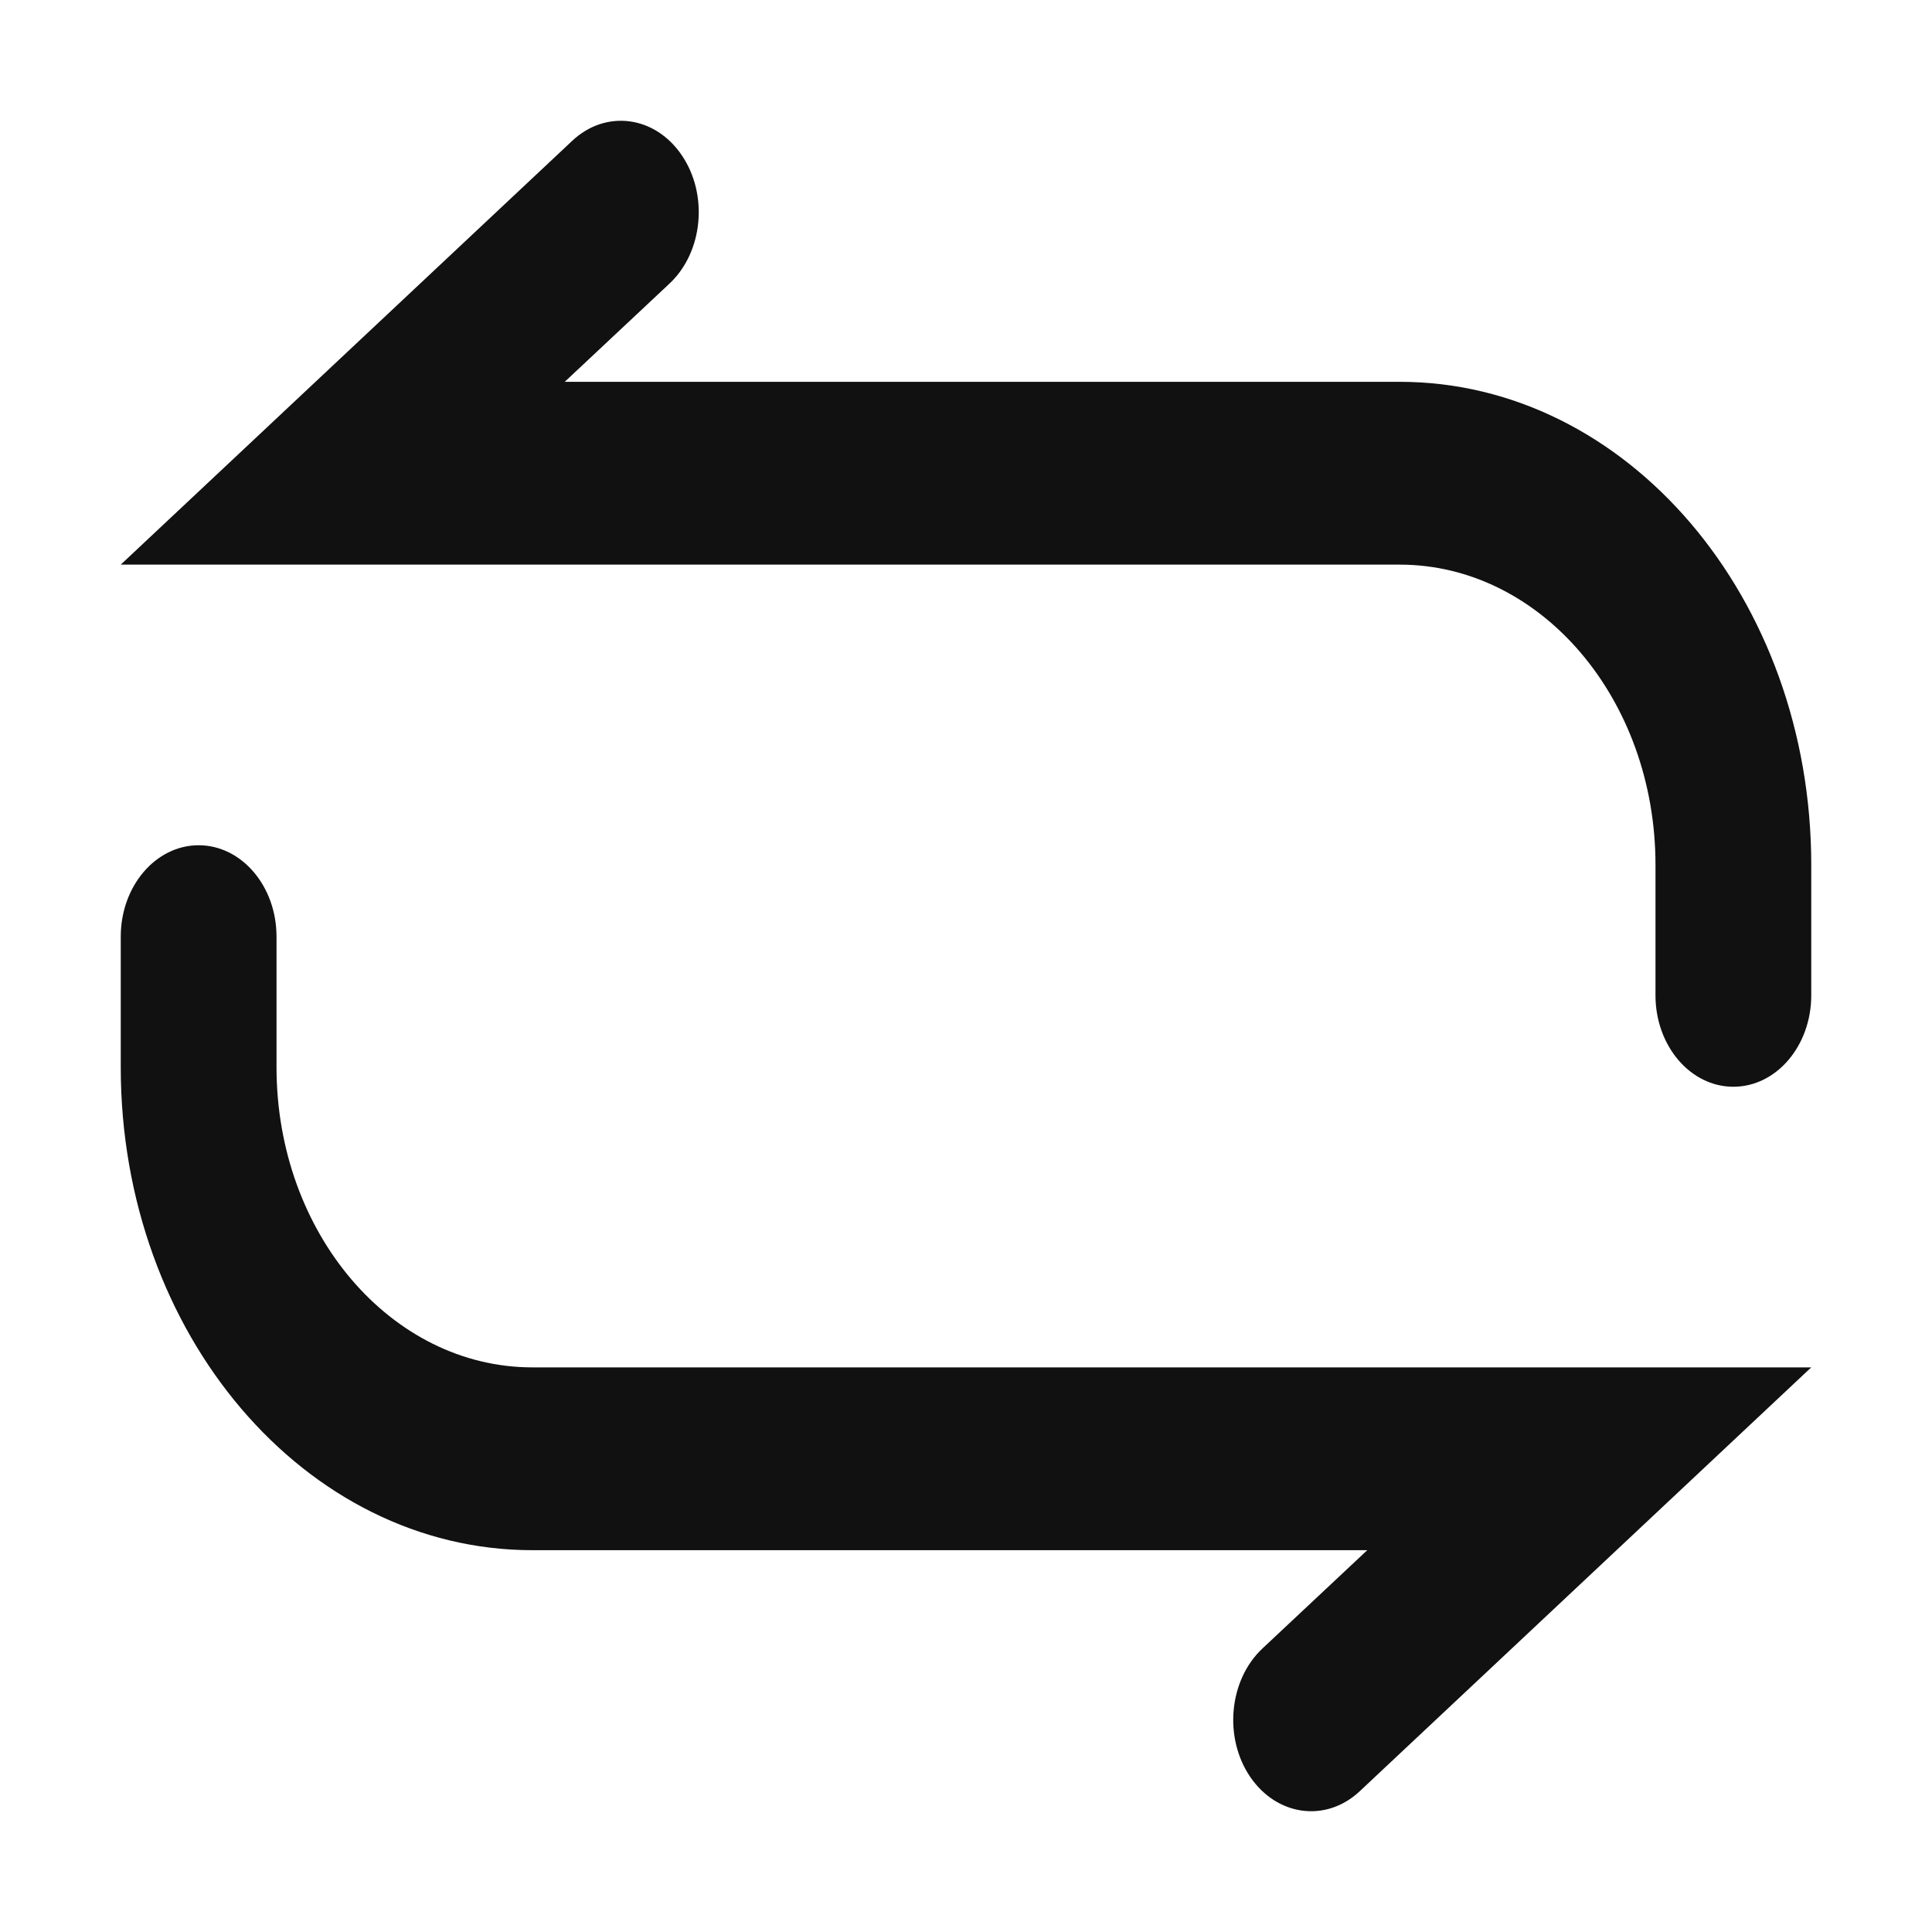 <svg width="16" height="16" viewBox="0 0 16 16" fill="none" xmlns="http://www.w3.org/2000/svg">
<path fill-rule="evenodd" clip-rule="evenodd" d="M5.645 1.284C5.868 1.61 5.823 2.087 5.545 2.348L4.677 3.162H11.591C13.474 3.162 15 4.953 15 7.162V8.243C15 8.661 14.711 9 14.355 9C13.999 9 13.71 8.661 13.71 8.243V7.162C13.71 5.789 12.761 4.676 11.591 4.676H1L4.739 1.166C5.017 0.905 5.423 0.958 5.645 1.284Z" fill="#111111"/>
<path fill-rule="evenodd" clip-rule="evenodd" d="M10.354 14.716C10.132 14.39 10.177 13.913 10.455 13.652L11.323 12.838H4.409C2.526 12.838 1 11.047 1 8.838V7.757C1 7.339 1.289 7 1.645 7C2.001 7 2.29 7.339 2.29 7.757V8.838C2.29 10.211 3.239 11.324 4.409 11.324H15L11.261 14.834C10.983 15.095 10.577 15.042 10.354 14.716Z" fill="#111111"/>
</svg>
